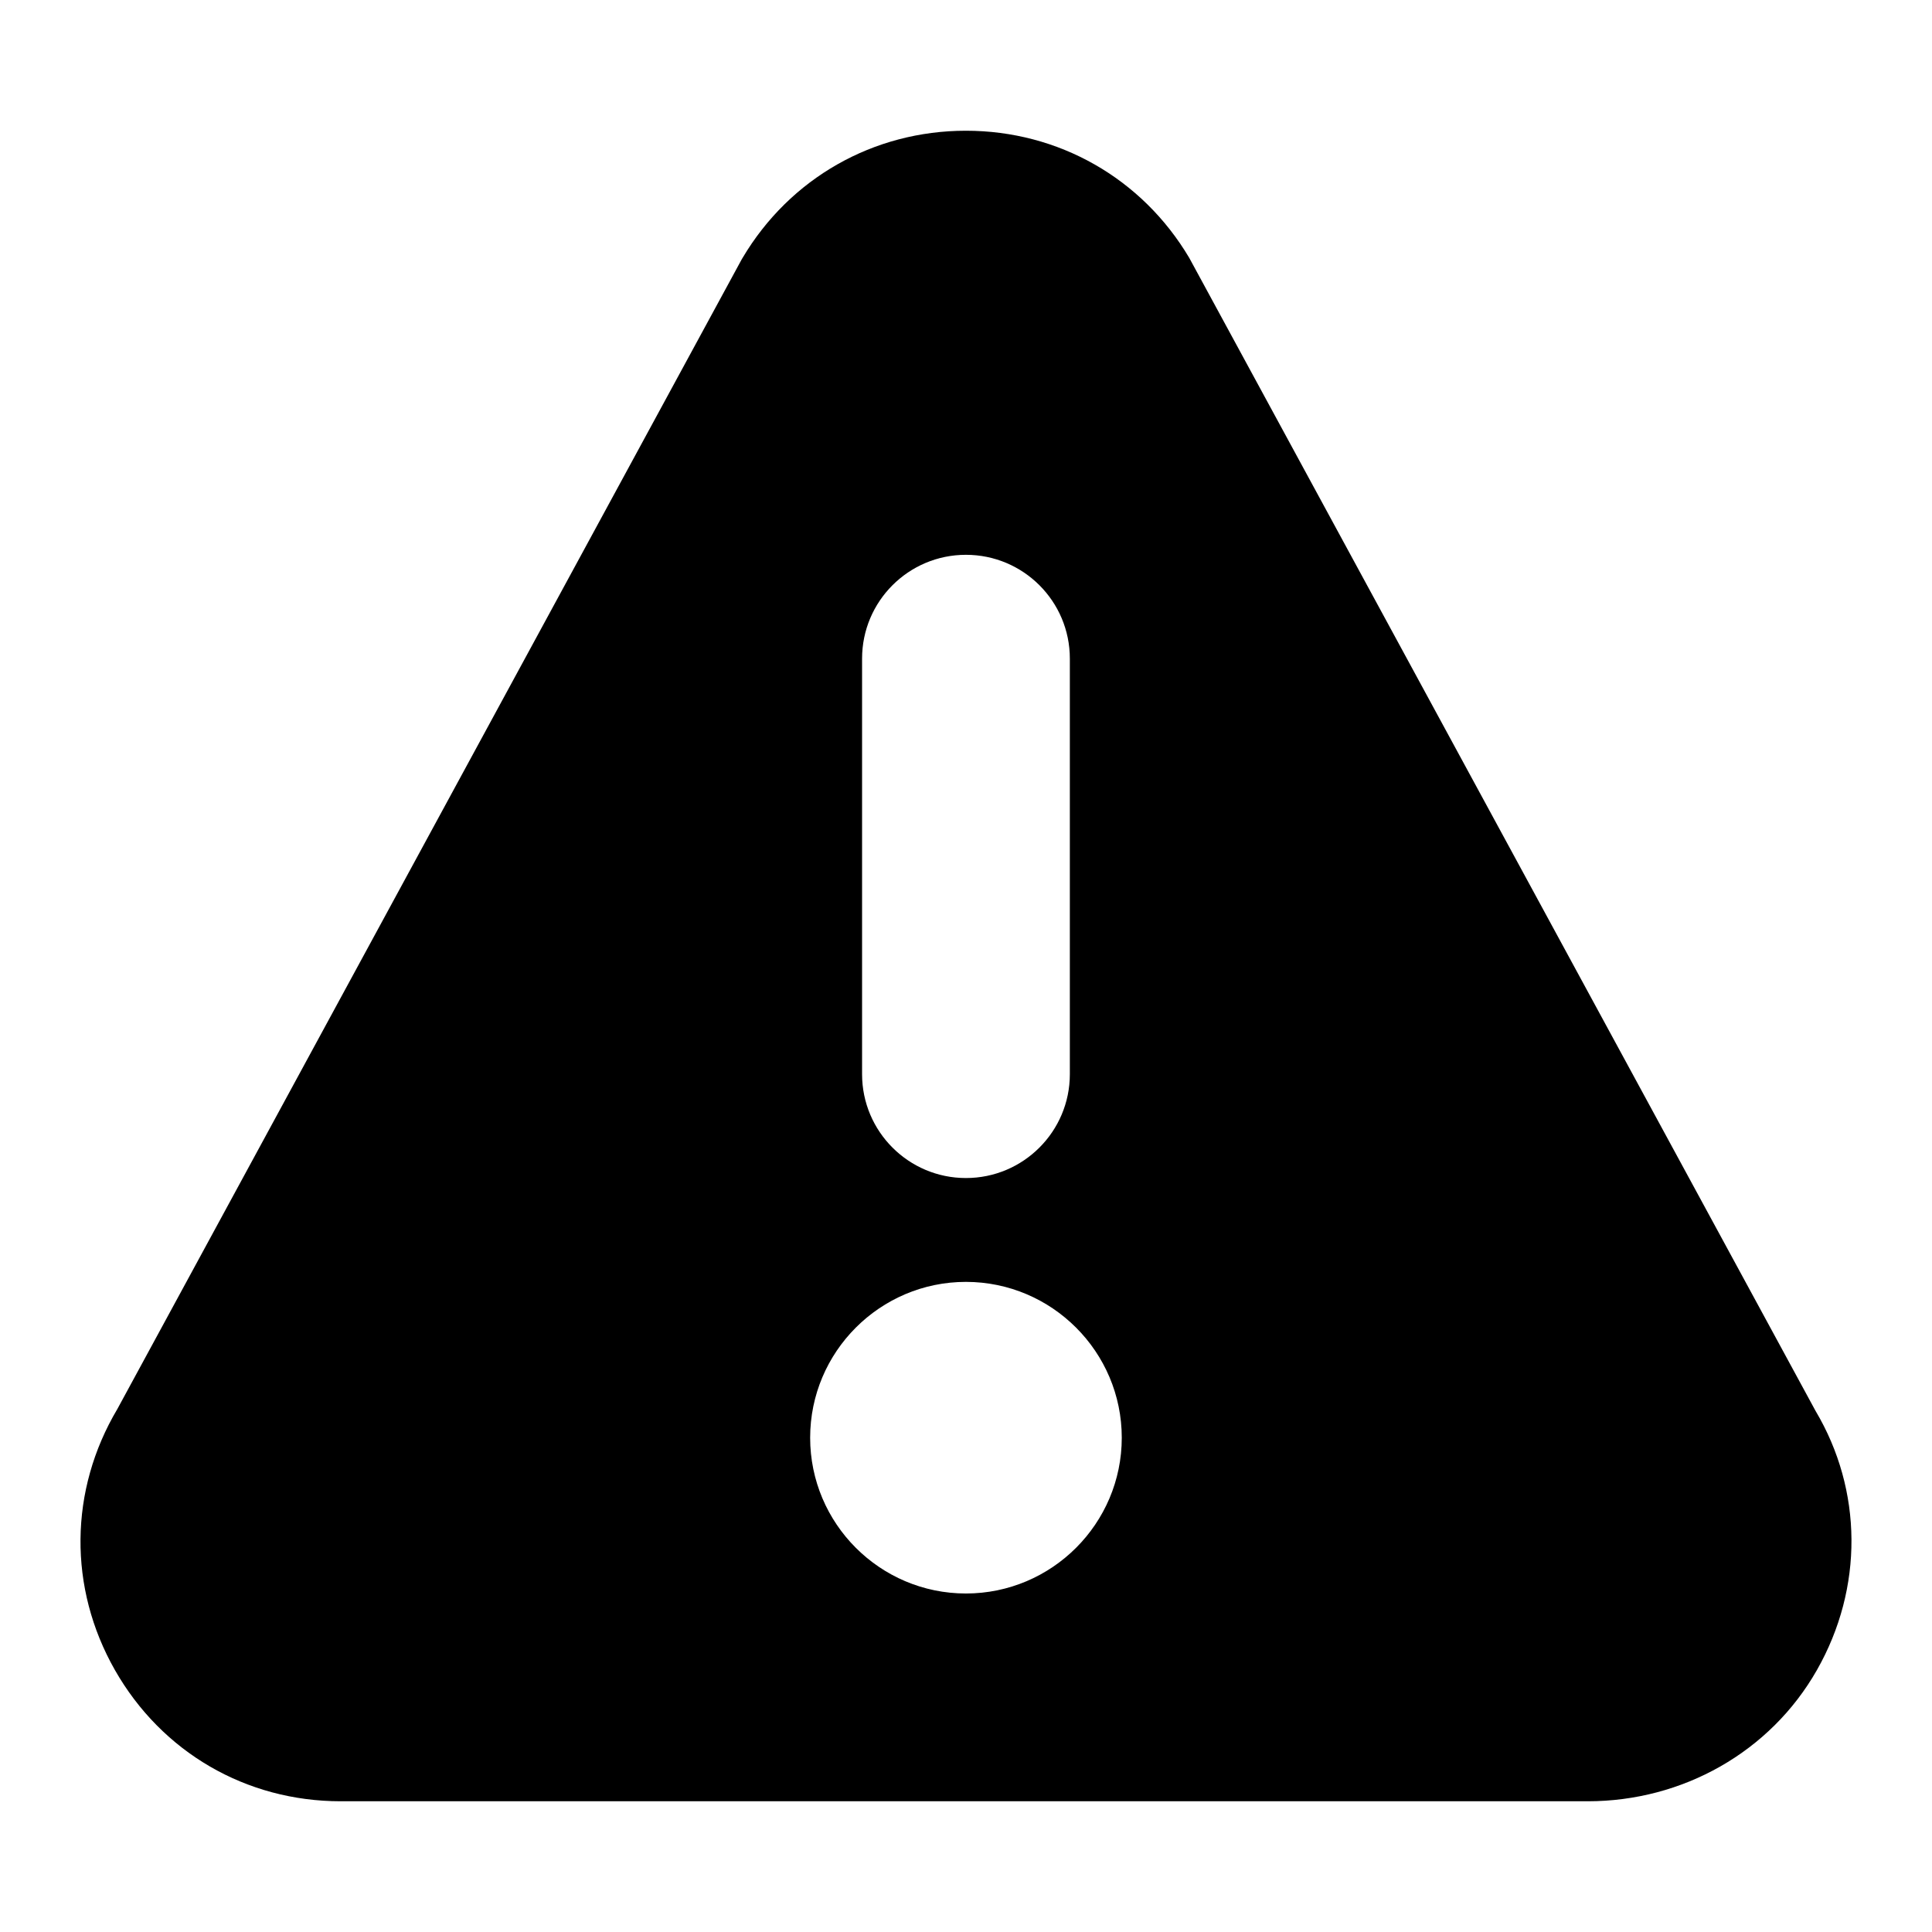 <svg width="24" height="24" viewBox="0 0 24 24" fill="none" xmlns="http://www.w3.org/2000/svg">
<path d="M22.553 17.526L14.773 3.203C14.186 2.214 13.149 1.624 11.999 1.624C10.849 1.624 9.812 2.214 9.225 3.203C9.221 3.21 9.217 3.218 9.212 3.225L1.458 17.503C0.858 18.513 0.847 19.725 1.427 20.745C2.009 21.767 3.057 22.376 4.232 22.376H19.724C20.899 22.376 21.99 21.767 22.571 20.745C23.151 19.725 23.14 18.513 22.553 17.526ZM10.709 8.182C10.709 7.469 11.287 6.892 11.999 6.892C12.712 6.892 13.29 7.469 13.29 8.182V13.344C13.29 14.056 12.712 14.634 11.999 14.634C11.287 14.634 10.709 14.056 10.709 13.344V8.182ZM11.999 19.795C10.932 19.795 10.064 18.927 10.064 17.86C10.064 16.793 10.932 15.924 11.999 15.924C13.066 15.924 13.935 16.793 13.935 17.86C13.935 18.927 13.066 19.795 11.999 19.795Z" fill="black"/>
</svg>
